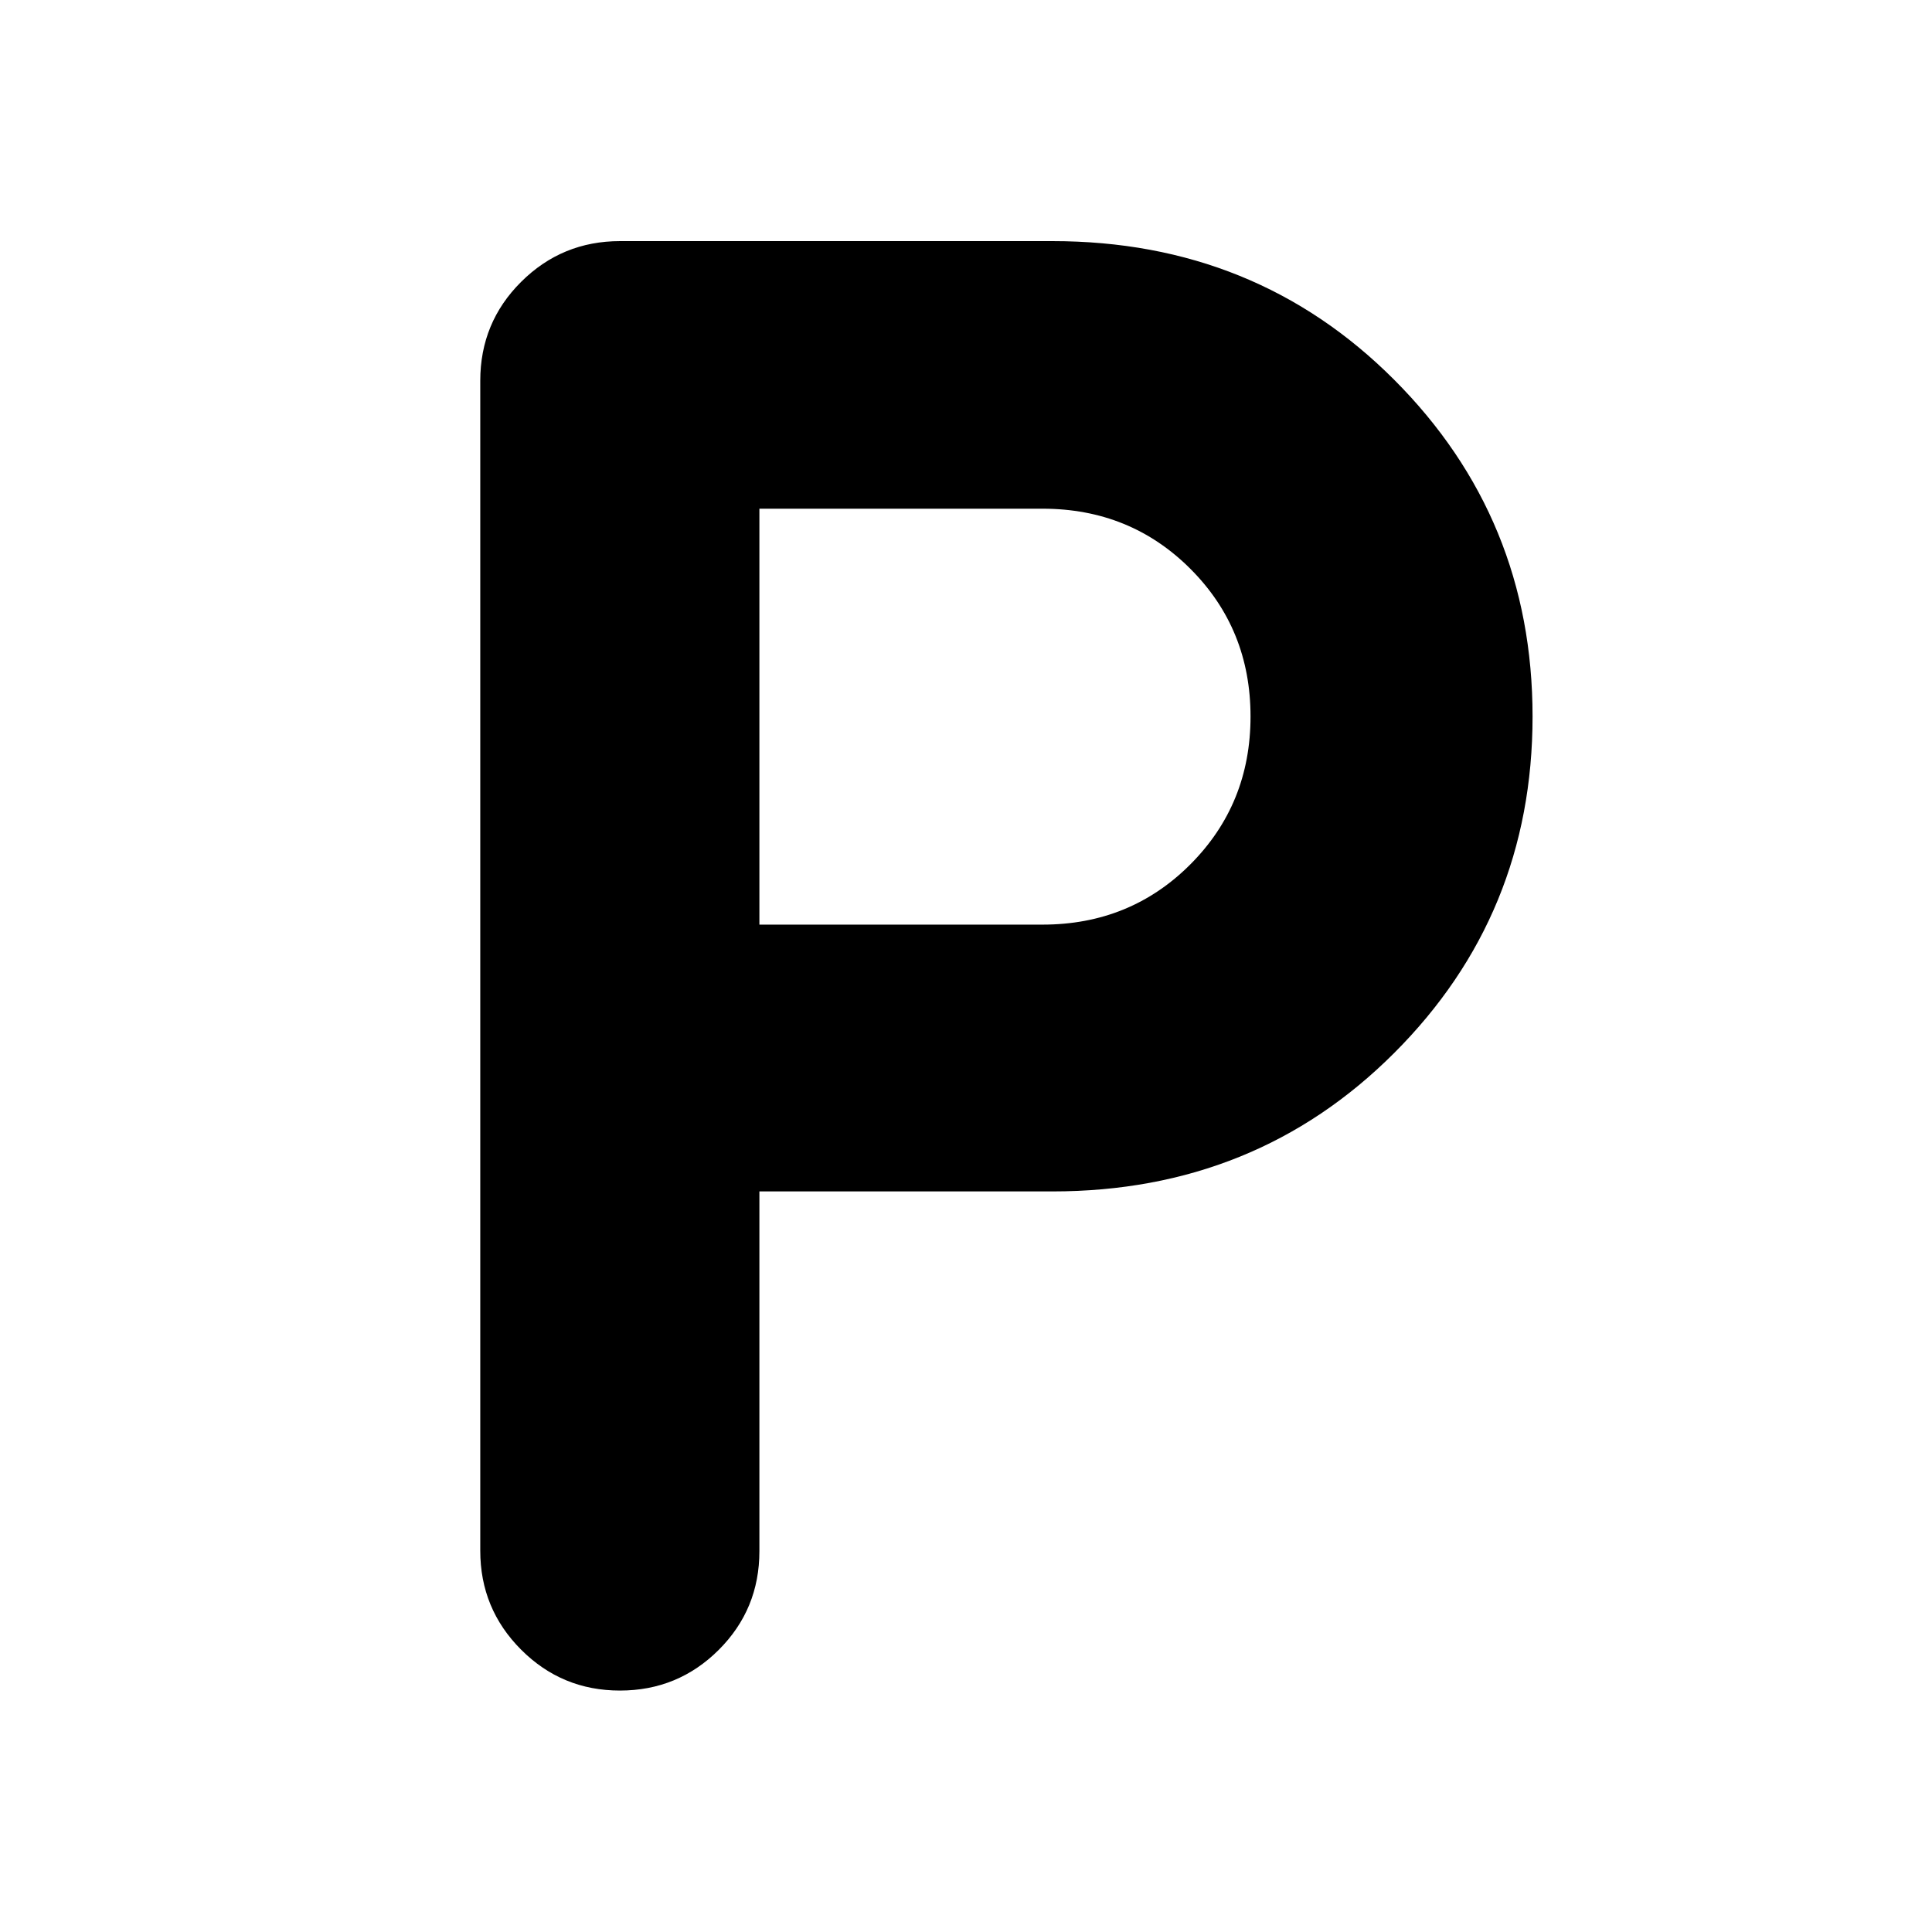 <svg xmlns="http://www.w3.org/2000/svg" height="40" viewBox="0 -960 960 960" width="40"><path d="M377.34-367.99v178.79q0 28.87-20.24 49.05-20.25 20.18-49.06 20.18-28.82 0-49.11-20.32-20.29-20.33-20.29-49.15V-770.8q0-28.94 20.32-49.16 20.32-20.23 49.15-20.23h214.83q101.02 0 169.8 68.87 68.78 68.88 68.78 167.35t-68.78 167.22q-68.78 68.76-169.8 68.76h-145.6Zm0-132.57h140.71q43.57 0 73.45-29.96 29.88-29.96 29.88-73.45t-29.88-73.37q-29.88-29.89-73.45-29.89H377.34v206.67Z"/></svg>